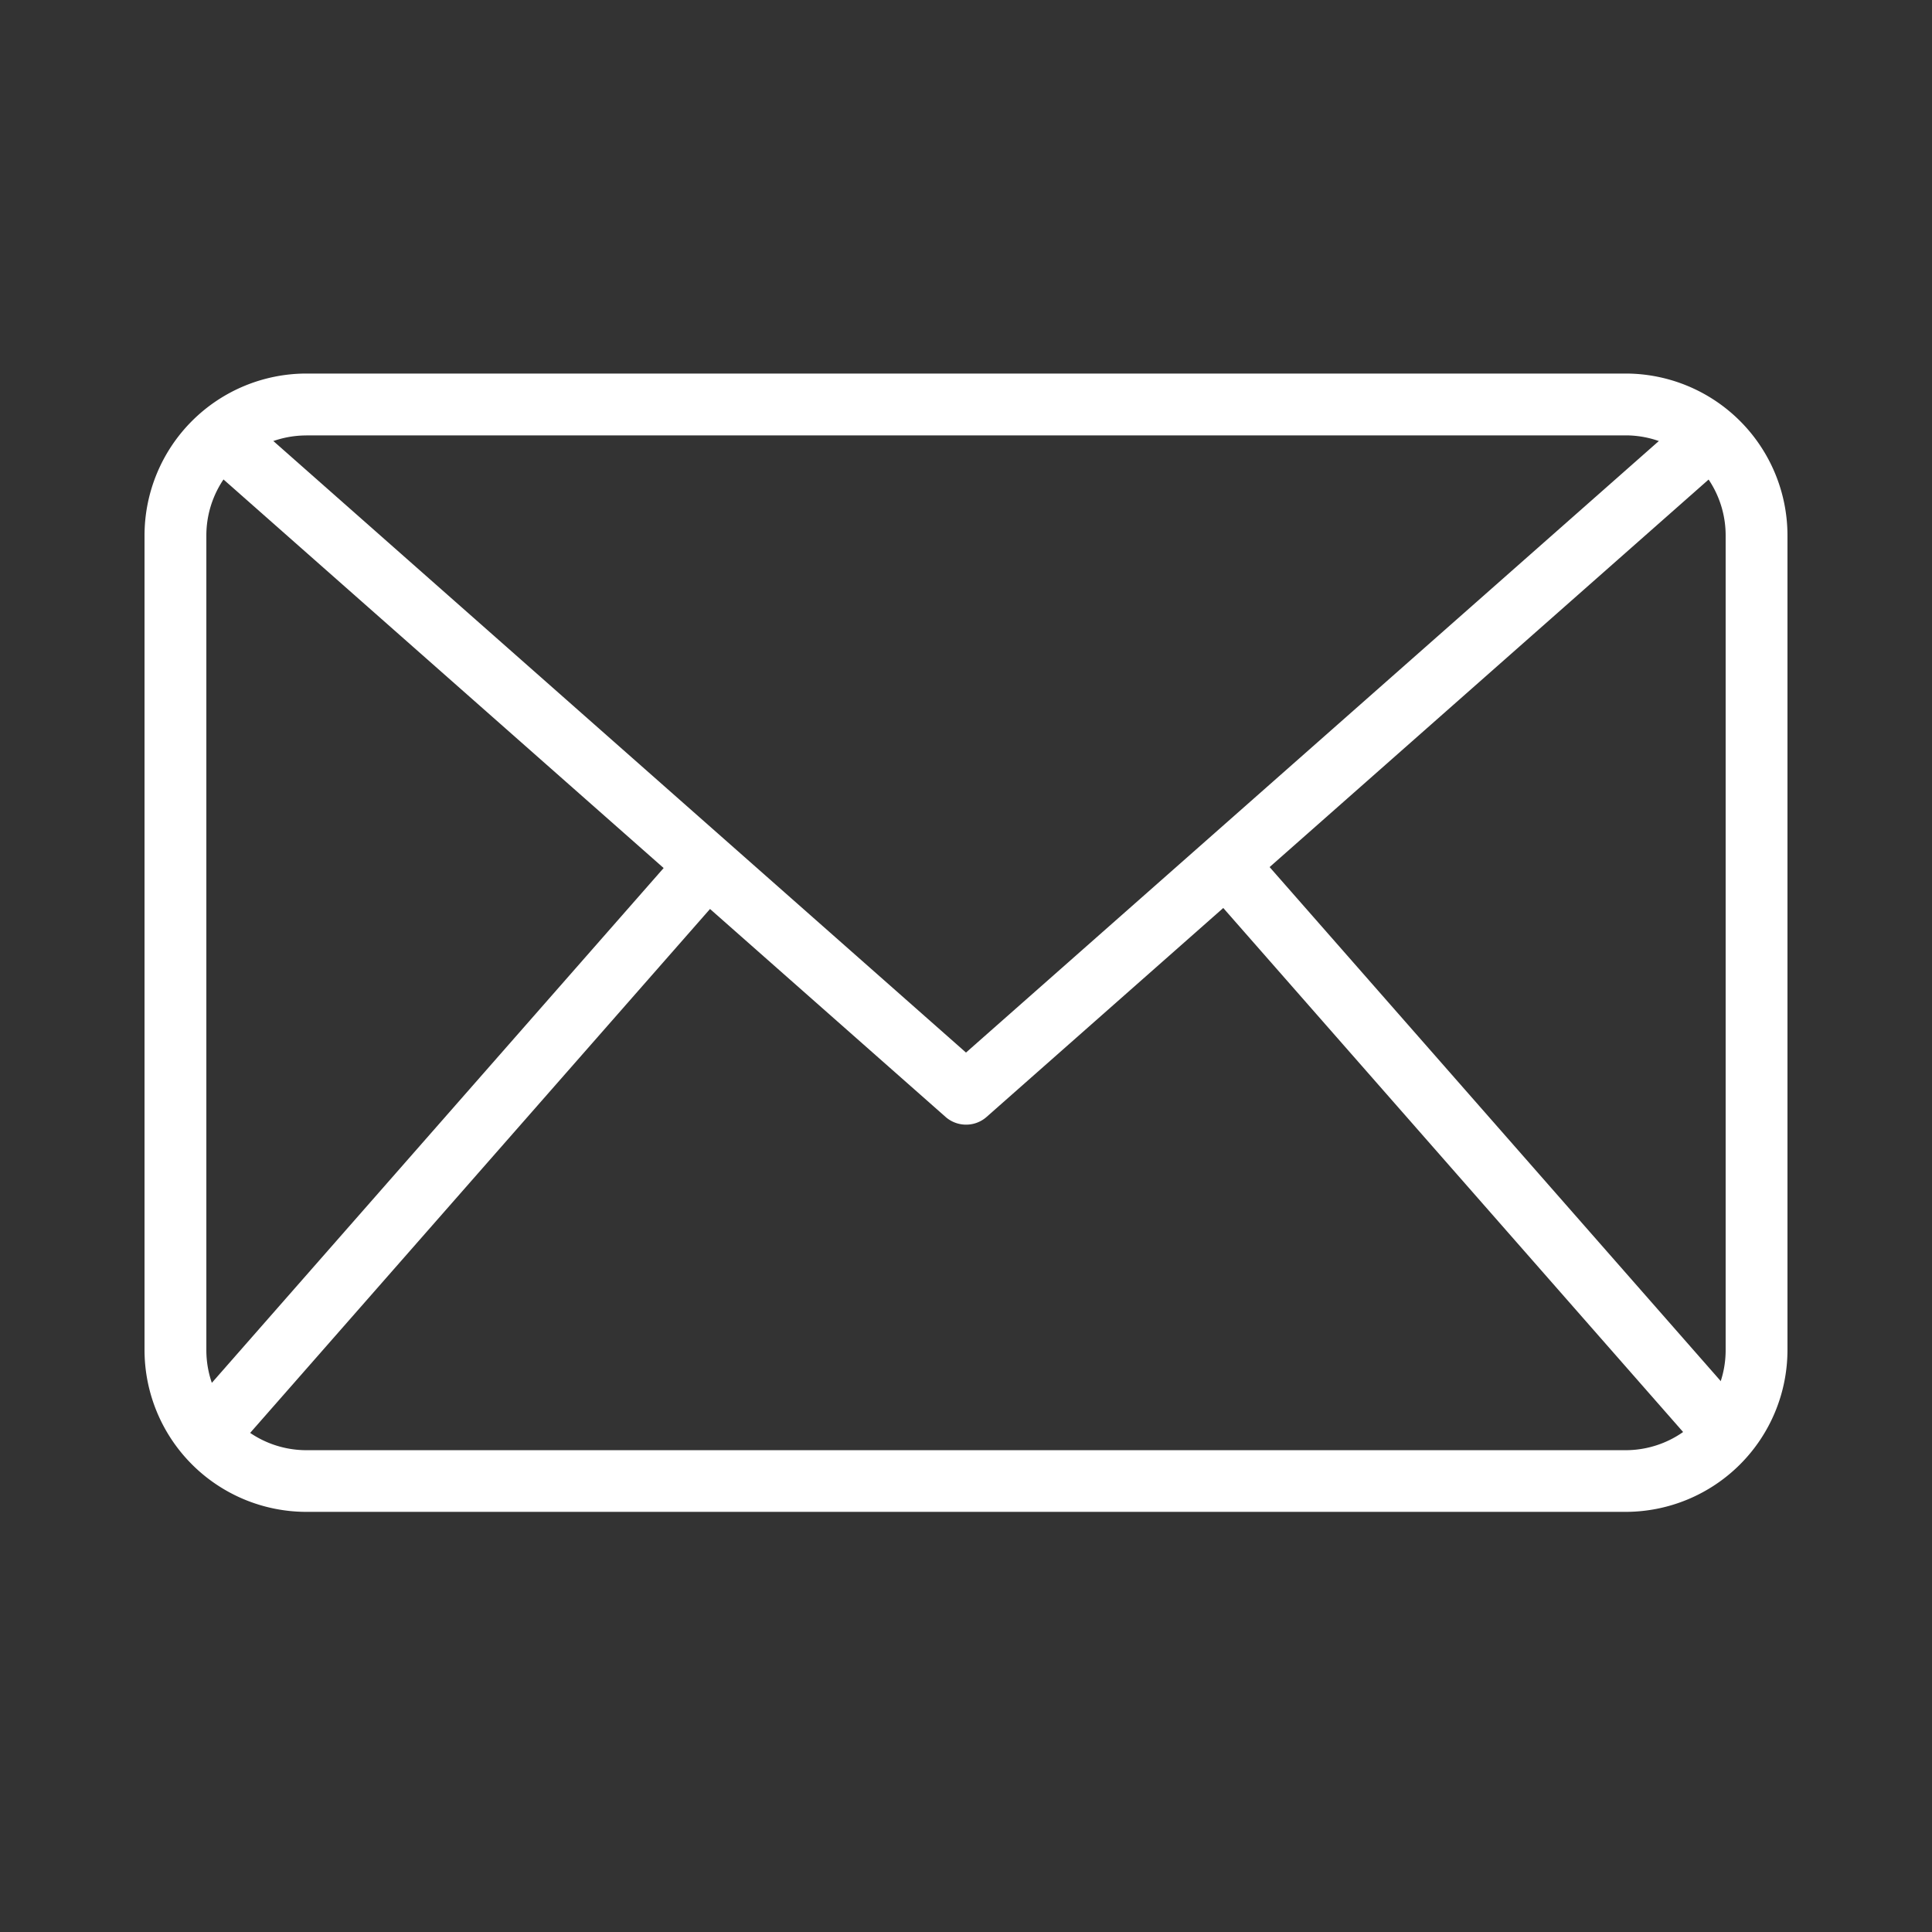 <svg width="26" height="26" fill="none" xmlns="http://www.w3.org/2000/svg"><rect width="100%" height="100%" fill="#333333" stroke="none"/><path d="M21.878 20.346H4.122a2.18 2.18 0 01-2.177-2.177V7.204a2.18 2.18 0 012.177-2.177h17.756a2.18 2.18 0 012.177 2.177v10.965a2.18 2.18 0 01-2.177 2.177zM4.122 5.86a1.346 1.346 0 00-1.345 1.345V18.17a1.346 1.346 0 001.345 1.346h17.756a1.346 1.346 0 001.345-1.346V7.204a1.346 1.346 0 00-1.345-1.345H4.122z" fill="#fff"/><path d="M13 15.135a.417.417 0 01-.275-.104L2.699 6.18l.55-.624L13 14.165l9.751-8.607.55.624-10.025 8.85a.415.415 0 01-.276.103z" fill="#fff"/><path d="M2.473 19.04l6.735-7.674.625.55-6.735 7.673-.625-.549zm13.715-7.133l.625-.549 6.735 7.674-.625.55-6.735-7.675z" fill="#fff"/></svg>